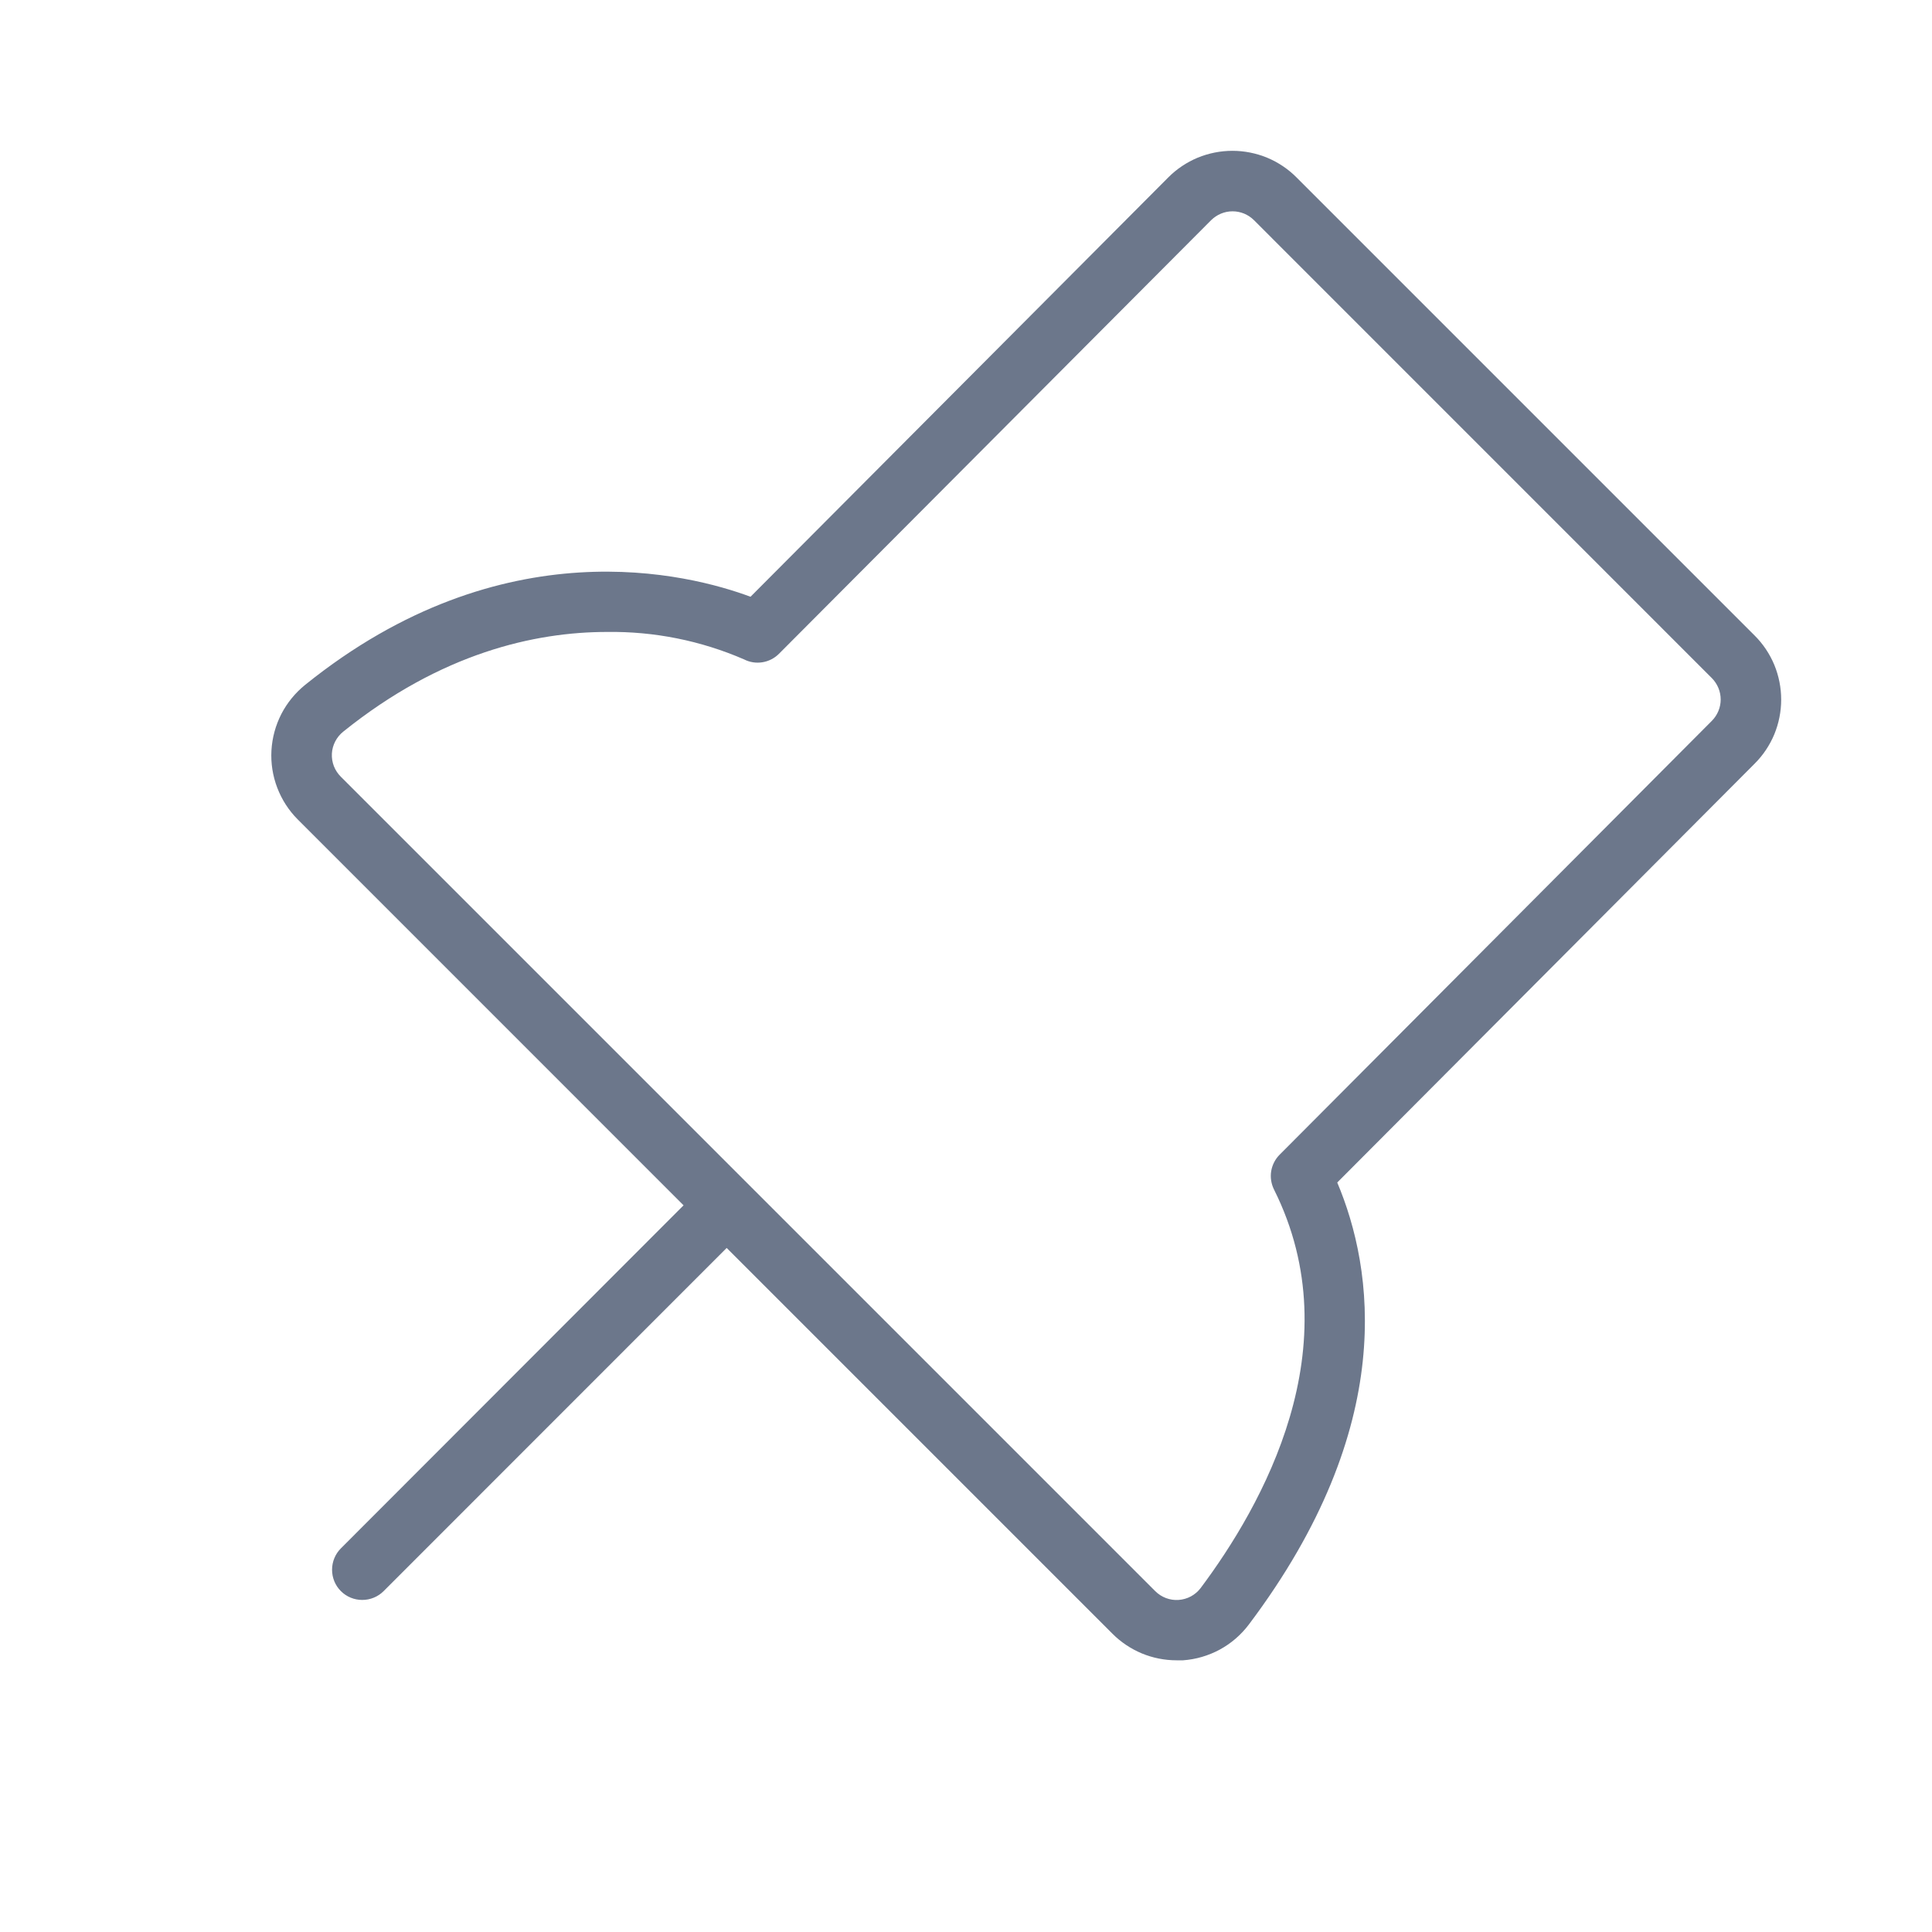 <svg width="32" height="32" viewBox="0 0 32 32" fill="none" xmlns="http://www.w3.org/2000/svg">
<path d="M29.061 10.525L21.475 2.939C21.336 2.799 21.17 2.688 20.988 2.612C20.805 2.537 20.61 2.498 20.413 2.498C20.215 2.498 20.02 2.537 19.837 2.612C19.655 2.688 19.489 2.799 19.35 2.939L12.431 9.884C11.421 9.509 8.333 8.702 5.056 11.342C4.892 11.474 4.757 11.639 4.66 11.826C4.564 12.014 4.508 12.219 4.496 12.43C4.484 12.64 4.517 12.851 4.592 13.047C4.667 13.244 4.782 13.423 4.931 13.572L11.322 19.964L5.646 25.646C5.552 25.74 5.5 25.867 5.5 26C5.5 26.133 5.552 26.26 5.646 26.354C5.74 26.448 5.867 26.5 6 26.5C6.133 26.5 6.26 26.448 6.354 26.354L12.036 20.67L18.426 27.06C18.566 27.2 18.731 27.31 18.913 27.386C19.095 27.461 19.29 27.5 19.488 27.5C19.523 27.5 19.559 27.5 19.594 27.5C19.807 27.485 20.015 27.424 20.204 27.322C20.392 27.22 20.556 27.078 20.685 26.907C23.164 23.613 22.749 21.01 22.149 19.586L29.061 12.65C29.201 12.511 29.312 12.345 29.388 12.163C29.463 11.98 29.502 11.785 29.502 11.588C29.502 11.39 29.463 11.195 29.388 11.012C29.312 10.83 29.201 10.664 29.061 10.525ZM28.354 11.939L21.195 19.125C21.121 19.199 21.072 19.295 21.055 19.398C21.038 19.501 21.055 19.608 21.101 19.701C22.405 22.308 20.899 24.951 19.885 26.305C19.842 26.361 19.787 26.408 19.724 26.442C19.662 26.475 19.592 26.495 19.521 26.5C19.45 26.505 19.379 26.494 19.312 26.469C19.246 26.444 19.185 26.405 19.135 26.355L5.646 12.866C5.596 12.816 5.556 12.756 5.53 12.69C5.505 12.624 5.493 12.553 5.497 12.482C5.501 12.411 5.52 12.342 5.553 12.279C5.586 12.216 5.632 12.16 5.688 12.116C7.305 10.816 8.858 10.467 10.055 10.467C10.835 10.456 11.609 10.611 12.325 10.922C12.419 10.97 12.525 10.986 12.629 10.969C12.733 10.952 12.828 10.903 12.902 10.829L20.061 3.646C20.108 3.6 20.163 3.563 20.224 3.538C20.284 3.513 20.349 3.5 20.415 3.5C20.481 3.5 20.546 3.513 20.607 3.538C20.667 3.563 20.722 3.6 20.769 3.646L28.354 11.232C28.447 11.326 28.5 11.453 28.5 11.586C28.5 11.718 28.447 11.845 28.354 11.939Z" fill="#6C778B"/>
</svg>

